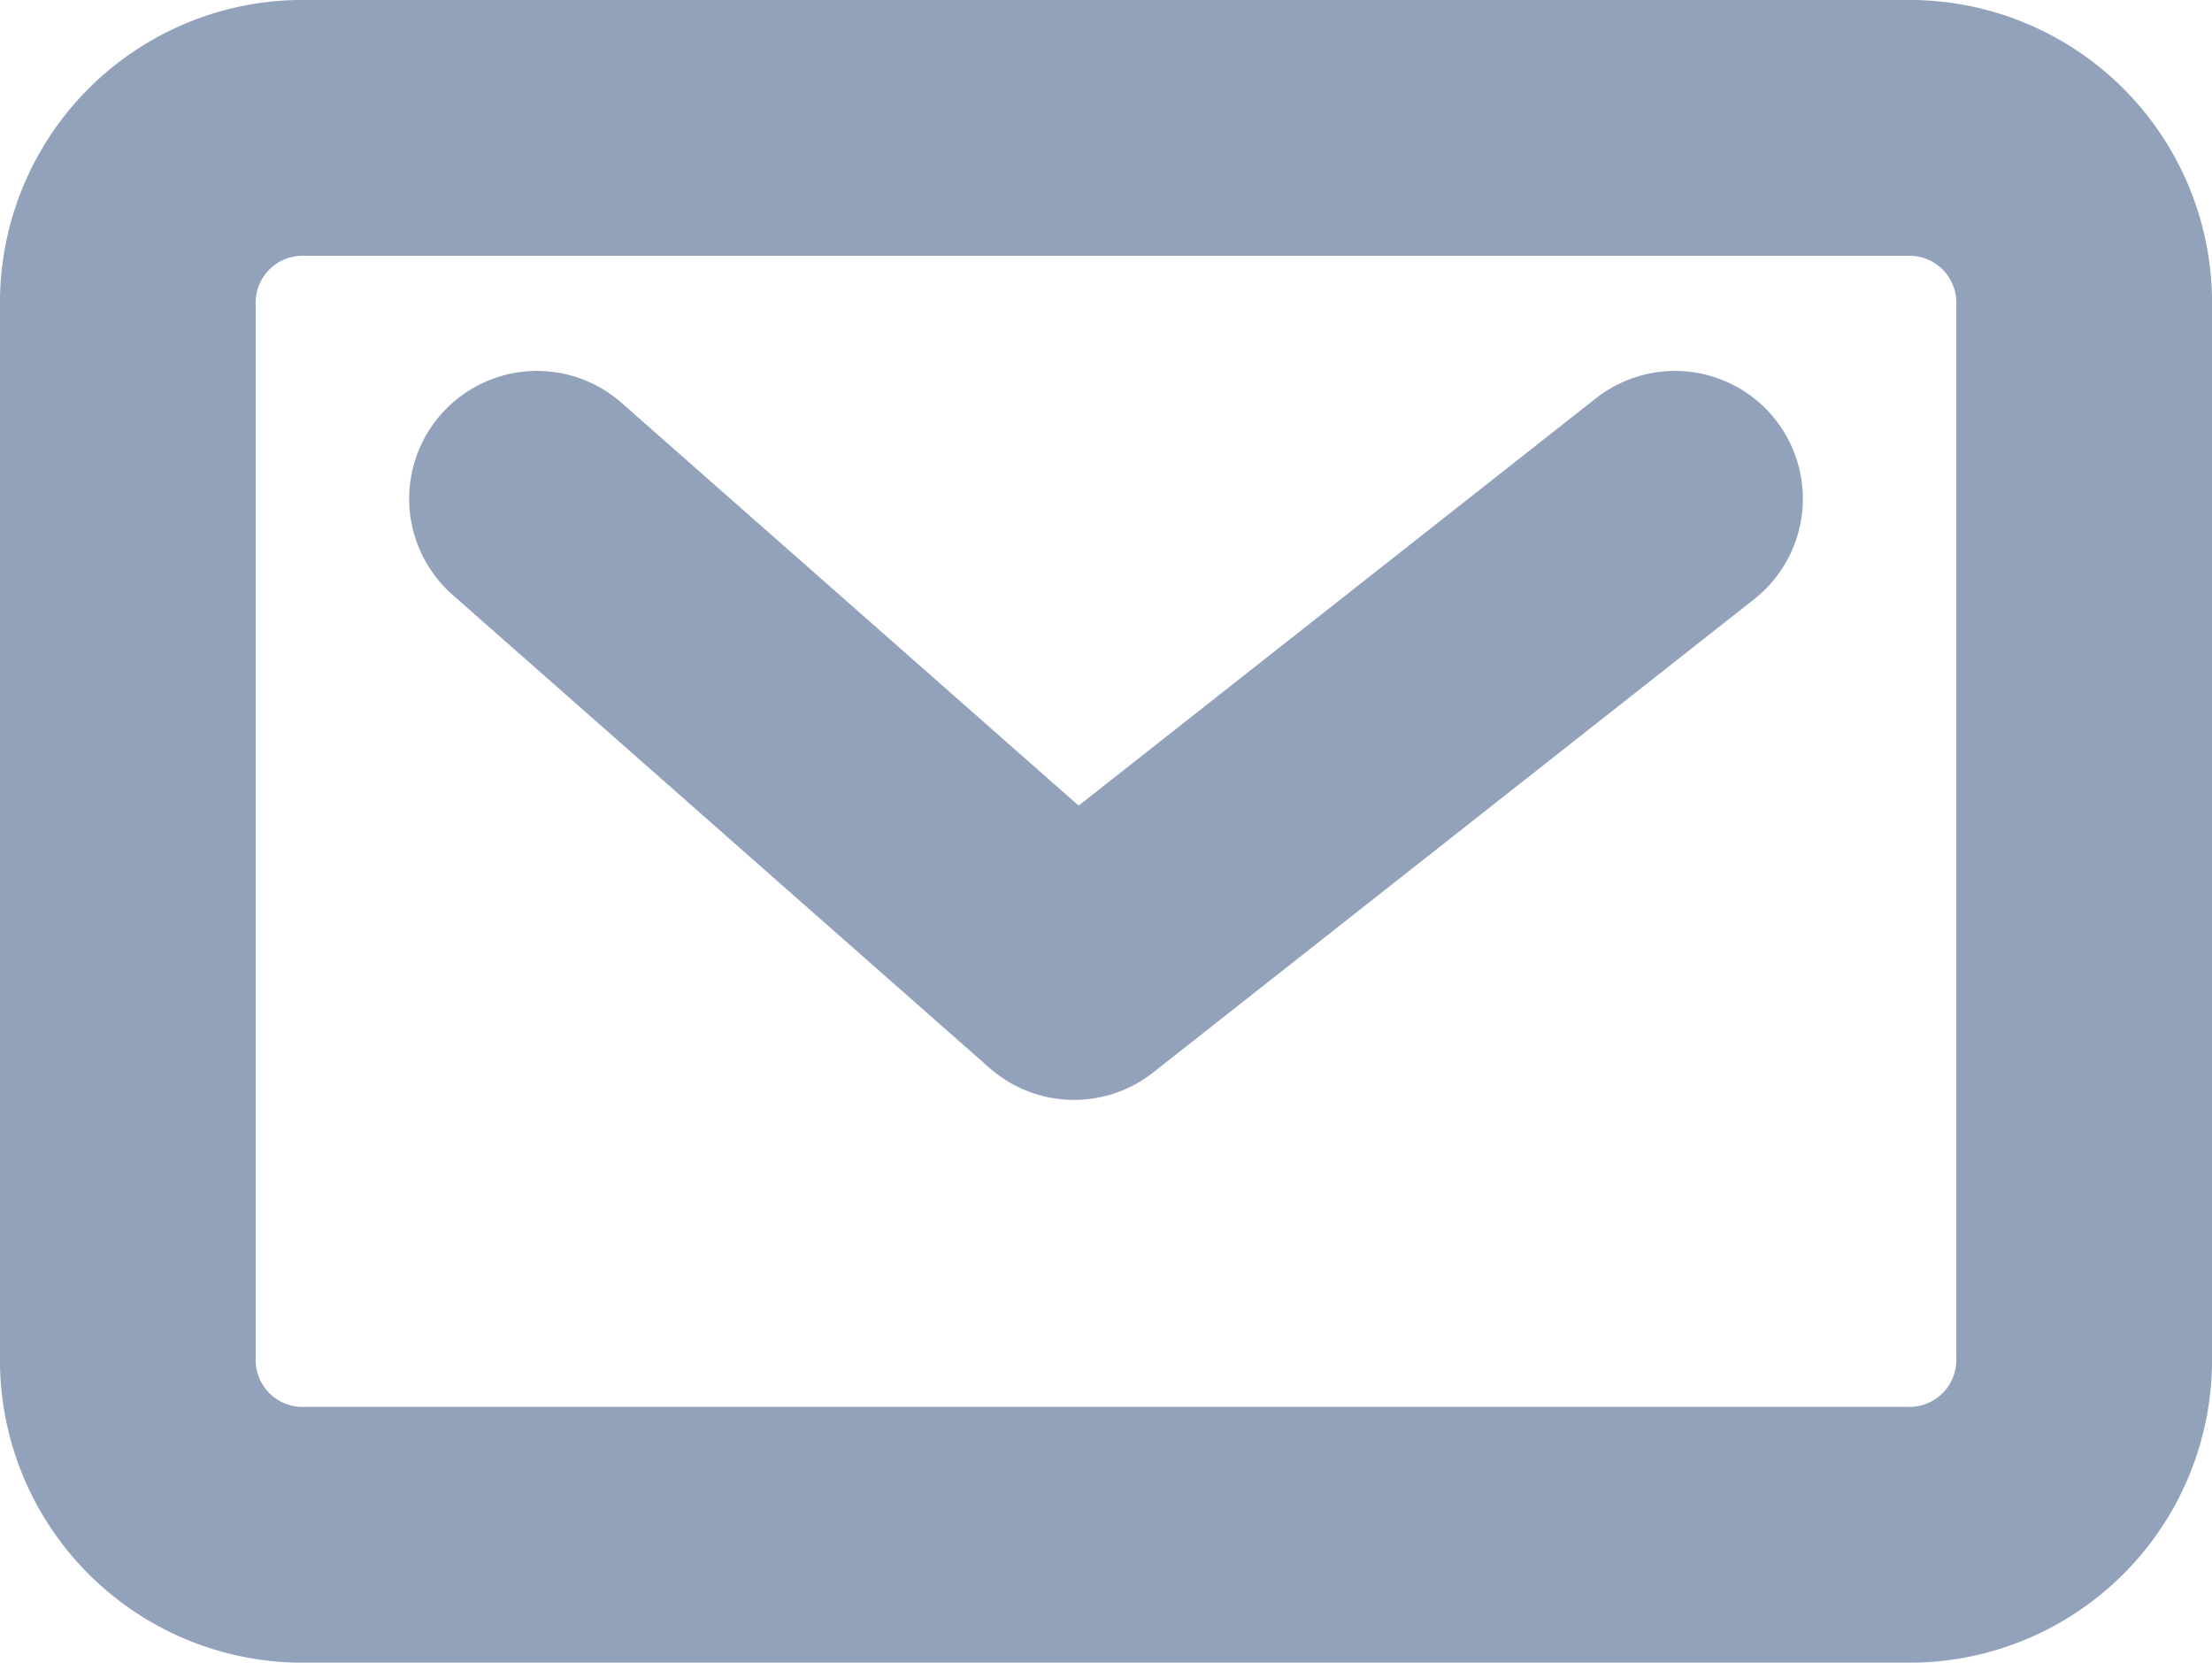 <svg xmlns="http://www.w3.org/2000/svg" width="17.3px" height="13px" viewBox="-1724.9 -2976.5 17.3 13">
  <defs>
    <style>
      .cls-1 {
        fill: none;
        stroke: #93a2bb;
        stroke-linecap: round;
        stroke-linejoin: round;
        stroke-width: 2px;
      }
    </style>
  </defs>
  <g id="email" transform="translate(-2150 -3481)">
    <path id="XMLID_2_" class="cls-1" d="M273.8,395.5a1.367,1.367,0,0,1-1.4,1.4H259.9a1.367,1.367,0,0,1-1.4-1.4v-8.2a1.367,1.367,0,0,1,1.4-1.4h12.5a1.367,1.367,0,0,1,1.4,1.4Z" transform="translate(167.6 119.6)"/>
    <path id="XMLID_1_" class="cls-1" d="M261.7,388.8l4.2,3.7,4.7-3.7" transform="translate(167.6 119.6)"/>
  </g>
</svg>

